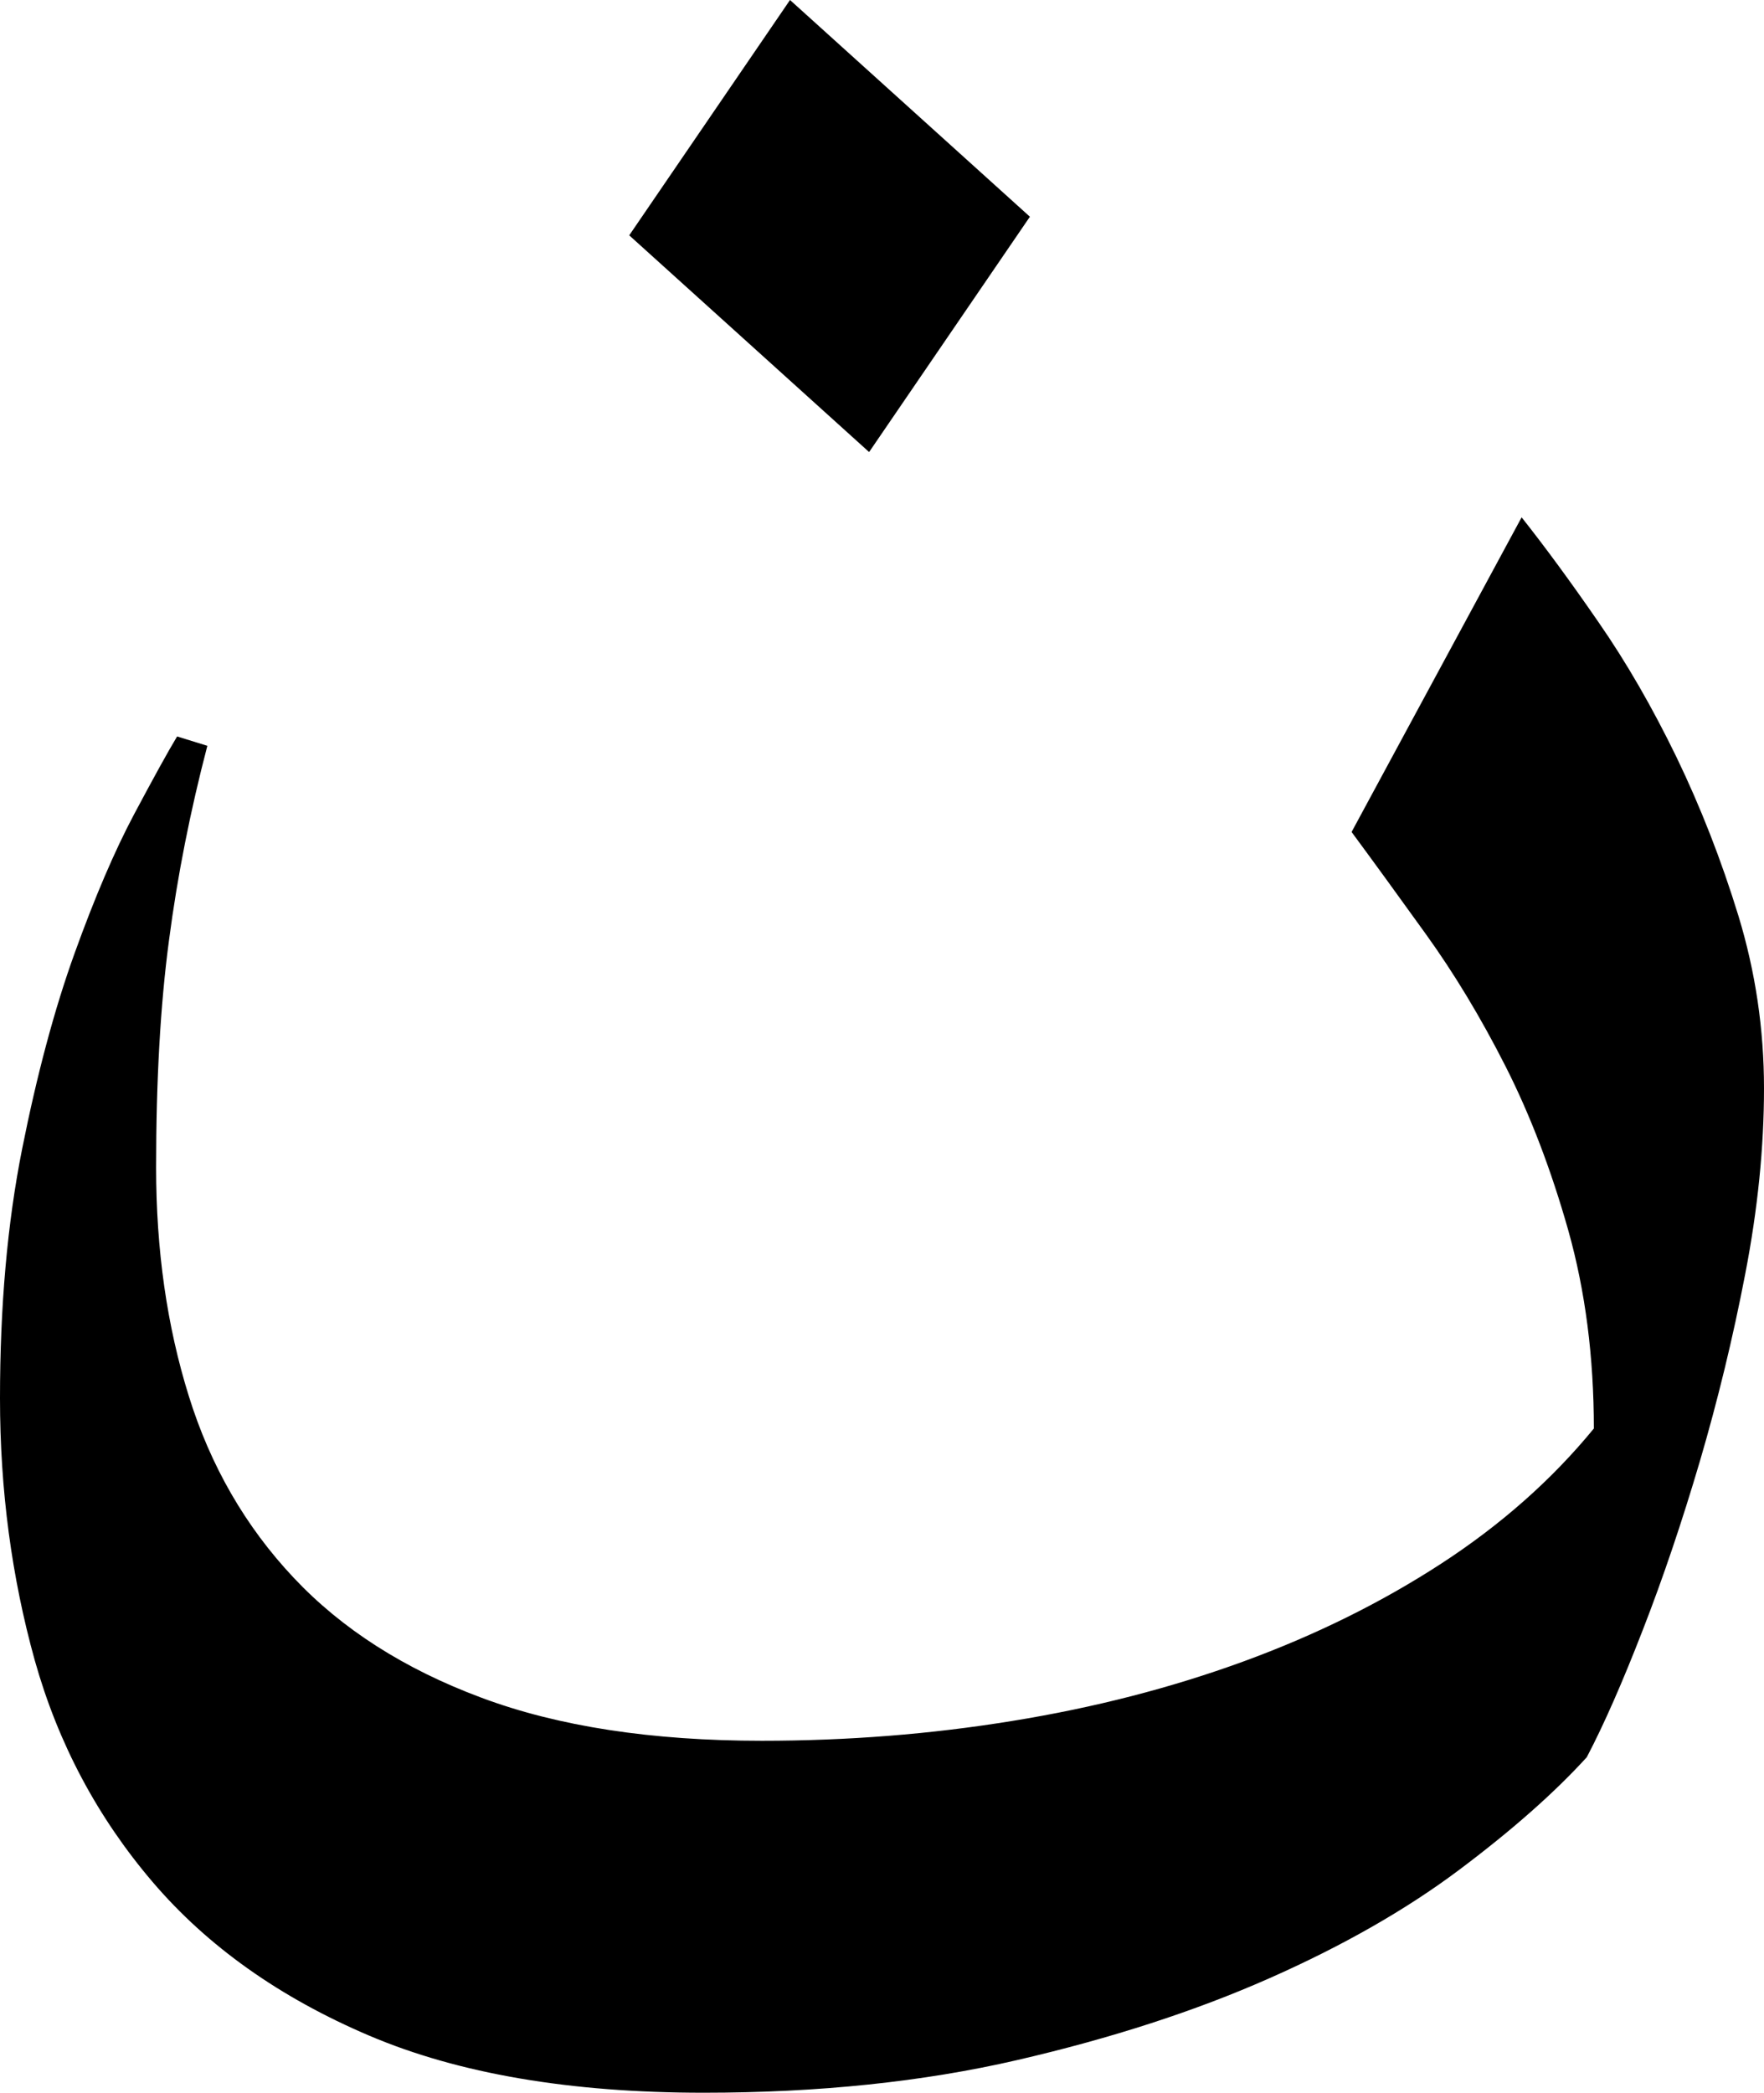 <?xml version="1.0" encoding="utf-8"?>
<!-- Generator: Adobe Illustrator 16.0.0, SVG Export Plug-In . SVG Version: 6.00 Build 0)  -->
<!DOCTYPE svg PUBLIC "-//W3C//DTD SVG 1.1//EN" "http://www.w3.org/Graphics/SVG/1.1/DTD/svg11.dtd">
<svg version="1.1" id="Layer_1" xmlns="http://www.w3.org/2000/svg" xmlns:xlink="http://www.w3.org/1999/xlink" x="0px" y="0px"
	 width="16.972px" height="20.133px" viewBox="0 0 16.972 20.133" enable-background="new 0 0 16.972 20.133" xml:space="preserve">
<g>
	<path d="M16.972,10.47c0,0.568-0.06,1.162-0.18,1.783c-0.119,0.62-0.266,1.222-0.437,1.805c-0.172,0.583-0.355,1.125-0.55,1.625
		c-0.194,0.5-0.373,0.908-0.538,1.222c-0.313,0.344-0.725,0.707-1.232,1.087c-0.509,0.381-1.118,0.729-1.827,1.042
		c-0.71,0.314-1.518,0.576-2.422,0.785c-0.905,0.209-1.909,0.314-3.016,0.314c-1.285,0-2.357-0.183-3.217-0.549
		c-0.86-0.366-1.556-0.859-2.085-1.479c-0.53-0.621-0.908-1.331-1.133-2.13C0.112,15.174,0,14.333,0,13.452s0.07-1.682,0.213-2.399
		s0.311-1.345,0.505-1.883s0.384-0.982,0.571-1.334c0.187-0.351,0.325-0.602,0.415-0.751l0.291,0.09
		C1.831,7.802,1.707,8.426,1.626,9.046c-0.083,0.62-0.124,1.349-0.124,2.186c0,0.792,0.104,1.524,0.314,2.197
		c0.209,0.673,0.545,1.256,1.009,1.749c0.463,0.493,1.064,0.878,1.805,1.154c0.739,0.277,1.641,0.415,2.701,0.415
		c0.822,0,1.626-0.063,2.41-0.191c0.785-0.127,1.524-0.317,2.22-0.571c0.695-0.254,1.33-0.568,1.905-0.942s1.065-0.807,1.469-1.3
		c0-0.688-0.082-1.323-0.246-1.906c-0.165-0.583-0.366-1.11-0.605-1.581S13.99,9.364,13.721,8.99
		c-0.269-0.374-0.508-0.703-0.717-0.986l1.636-3.027c0.225,0.284,0.472,0.62,0.74,1.009c0.27,0.389,0.519,0.822,0.751,1.3
		c0.231,0.479,0.43,0.987,0.595,1.525C16.89,9.349,16.972,9.902,16.972,10.47z M9.909,2.085L8.362,4.349L6.054,2.264L7.601,0
		L9.909,2.085z"/>
</g>
</svg>
